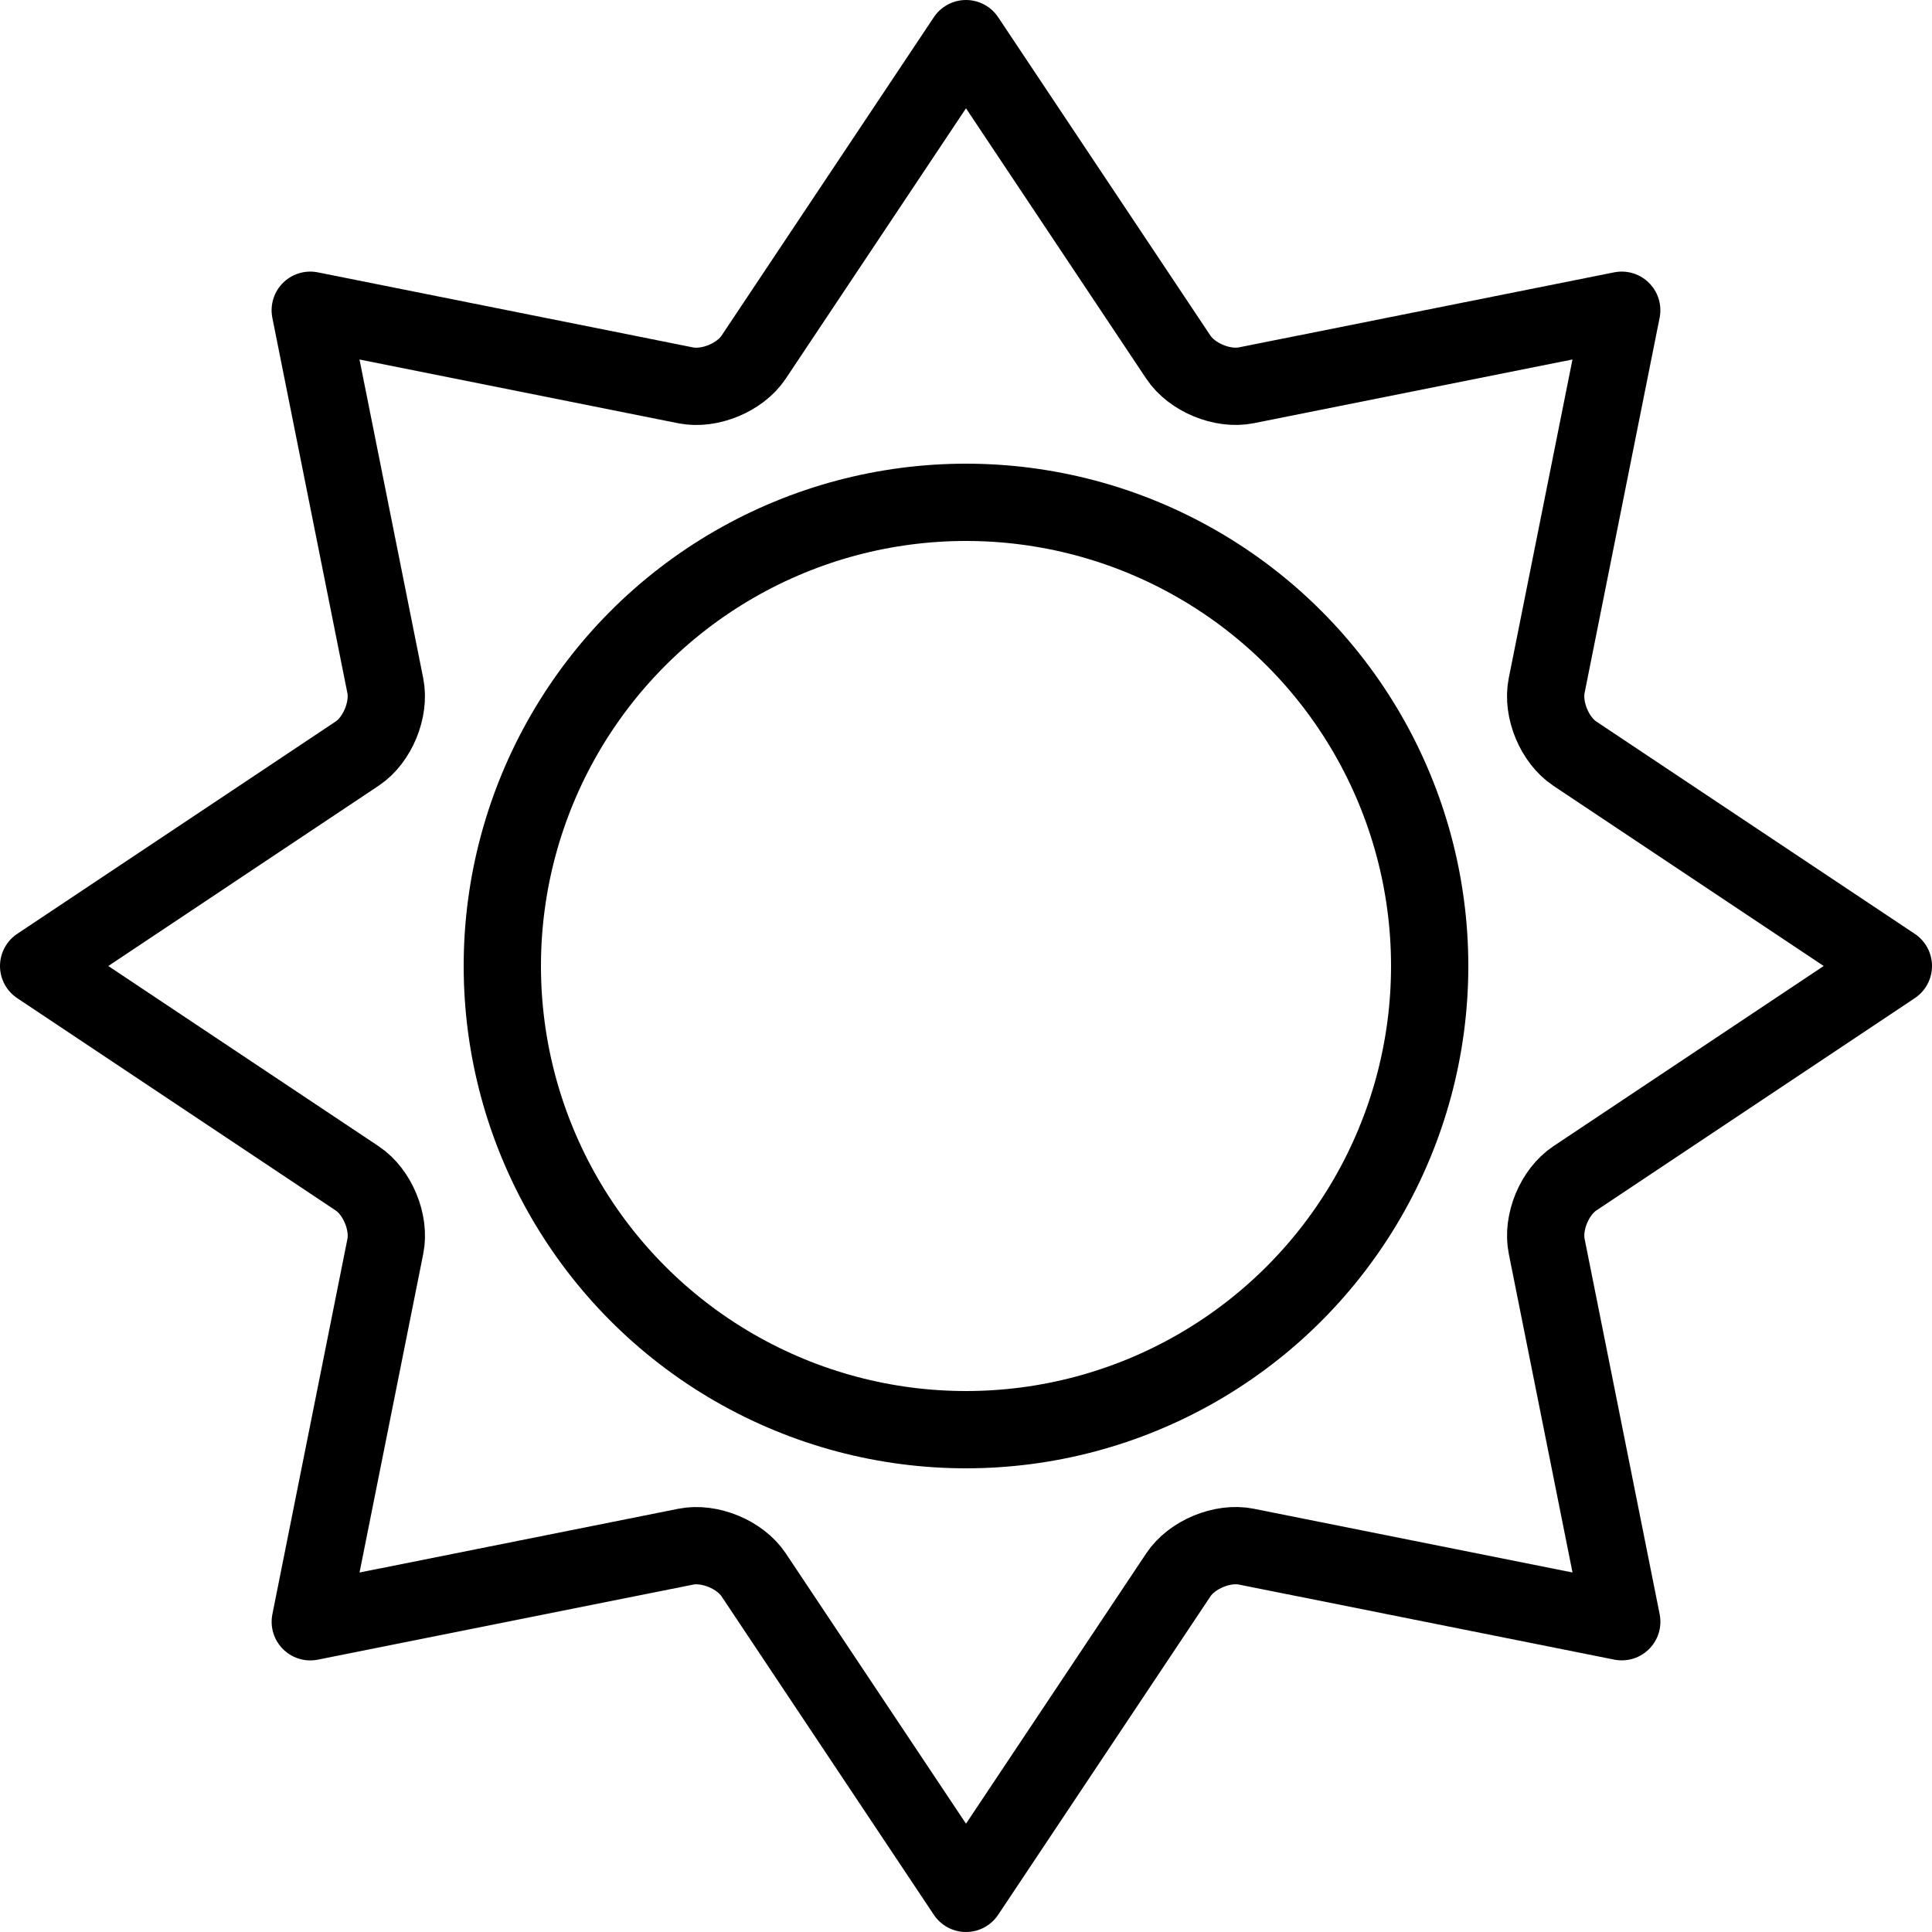 <?xml version="1.0" encoding="iso-8859-1"?><!-- Generator: Adobe Illustrator 21.1.0, SVG Export Plug-In . SVG Version: 6.00 Build 0)  --><svg xmlns="http://www.w3.org/2000/svg" xmlns:xlink="http://www.w3.org/1999/xlink" viewBox="0 0 50 50" width="50px" height="50px"><circle style="fill:none;stroke:#000000;stroke-width:2;stroke-linecap:round;stroke-linejoin:round;stroke-miterlimit:10;" cx="25" cy="25" r="12"/><path style="fill:none;stroke:#000000;stroke-width:2;stroke-linecap:round;stroke-linejoin:round;stroke-miterlimit:10;" d="M40.755,30.497L49,25l-8.245-5.497c-0.524-0.349-0.851-1.14-0.728-1.757l1.943-9.717l-9.717,1.943c-0.617,0.123-1.408-0.204-1.757-0.728L25,1l-5.497,8.245c-0.349,0.524-1.14,0.851-1.757,0.728L8.029,8.029l1.943,9.717c0.123,0.617-0.204,1.408-0.728,1.757L1,25l8.245,5.497c0.524,0.349,0.851,1.14,0.728,1.757l-1.943,9.717l9.717-1.943c0.617-0.123,1.408,0.204,1.757,0.728L25,49l5.497-8.245c0.349-0.524,1.14-0.851,1.757-0.728l9.717,1.943l-1.943-9.717C39.904,31.636,40.231,30.846,40.755,30.497z"/></svg>